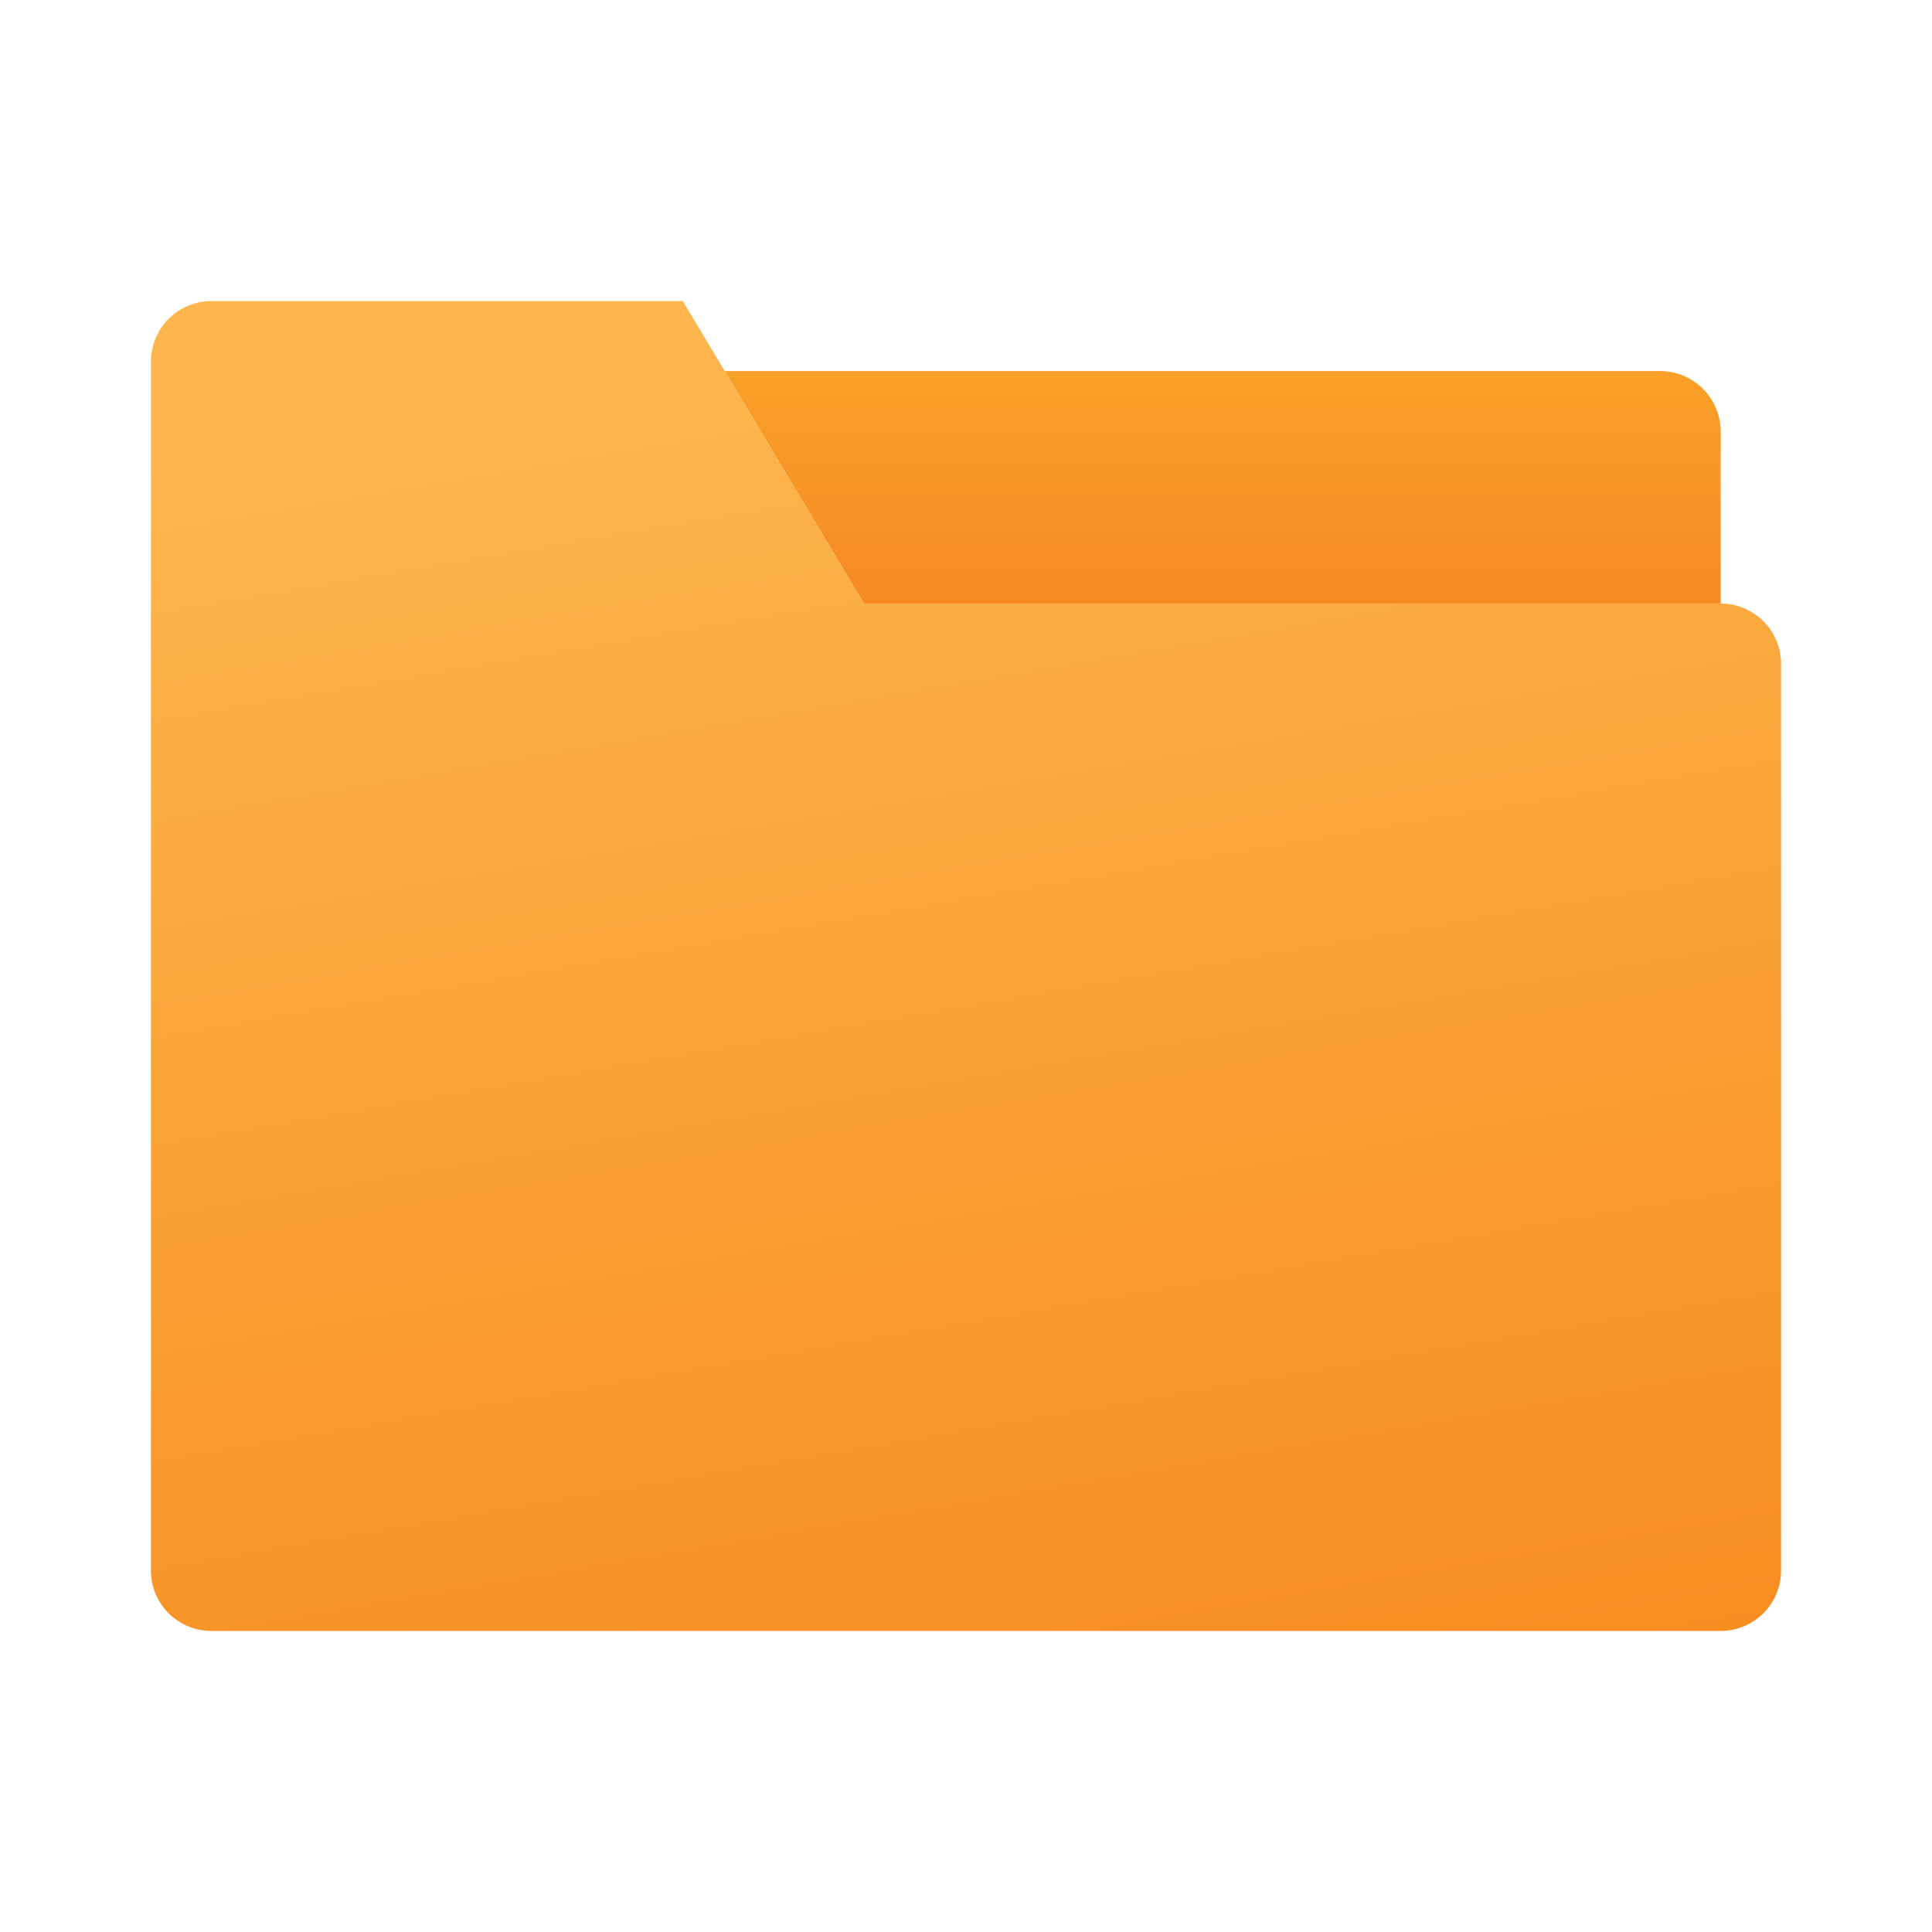 <?xml version="1.0" encoding="UTF-8" standalone="no"?>
<svg
   id="Icon"
   viewBox="0 0 64 64"
   version="1.1"
   sodipodi:docname="8610090_essentials_folder_icon.svg"
   inkscape:version="1.4.2 (f4327f4, 2025-05-13)"
   xmlns:inkscape="http://www.inkscape.org/namespaces/inkscape"
   xmlns:sodipodi="http://sodipodi.sourceforge.net/DTD/sodipodi-0.dtd"
   xmlns:xlink="http://www.w3.org/1999/xlink"
   xmlns="http://www.w3.org/2000/svg"
   xmlns:svg="http://www.w3.org/2000/svg">
  <sodipodi:namedview
     id="namedview8"
     pagecolor="#ffffff"
     bordercolor="#000000"
     borderopacity="0.25"
     inkscape:showpageshadow="2"
     inkscape:pageopacity="0.0"
     inkscape:pagecheckerboard="0"
     inkscape:deskcolor="#d1d1d1"
     showguides="false"
     inkscape:zoom="12.609375"
     inkscape:cx="24.505576"
     inkscape:cy="31.60347"
     inkscape:window-width="1920"
     inkscape:window-height="1009"
     inkscape:window-x="-8"
     inkscape:window-y="-8"
     inkscape:window-maximized="1"
     inkscape:current-layer="Icon" />
  <defs
     id="defs6">
    <style
       id="style1">.cls-1{fill:url(#linear-gradient);}.cls-2{fill:url(#linear-gradient-2);}.cls-3{fill:url(#linear-gradient-3);}</style>
    <linearGradient
       gradientUnits="userSpaceOnUse"
       id="linear-gradient"
       x1="32"
       x2="40.187"
       y1="10.446"
       y2="58.23">
      <stop
         offset="0"
         stop-color="#fcb64d"
         id="stop1" />
      <stop
         offset="1"
         stop-color="#f78c1e"
         id="stop2" />
    </linearGradient>
    <linearGradient
       gradientUnits="userSpaceOnUse"
       id="linear-gradient-2"
       x1="32"
       x2="32"
       y1="25.178"
       y2="58.687"
       xlink:href="#linear-gradient-3">
      <stop
         offset="0"
         stop-color="#fecc81"
         id="stop3" />
      <stop
         offset="1"
         stop-color="#faa629"
         id="stop4" />
    </linearGradient>
    <linearGradient
       gradientUnits="userSpaceOnUse"
       id="linear-gradient-3"
       x1="40.505"
       x2="40.505"
       y1="10.327"
       y2="24.834">
      <stop
         offset="0"
         stop-color="#faa629"
         id="stop5" />
      <stop
         offset="1"
         stop-color="#f47c20"
         id="stop6" />
    </linearGradient>
  </defs>
  <path
     id="path6"
     class="cls-1"
     d="M 7 9.973 A 2.006 2.006 0 0 0 5 11.973 L 5 27.182 L 5 52.027 A 2 2 0 0 0 7 54.027 L 57 54.027 A 2 2 0 0 0 59 52.027 L 59 27.182 L 59 21.992 A 2 2 0 0 0 57 19.992 L 28.619 19.992 L 24.01 12.293 L 22.619 9.973 L 7 9.973 z "
     style="fill:url(#linear-gradient)" />
  <path
     class="cls-3"
     d="M57,14.292v5.7H28.62l-4.61-7.7H55A2.006,2.006,0,0,1,57,14.292Z"
     id="path8" />
</svg>
